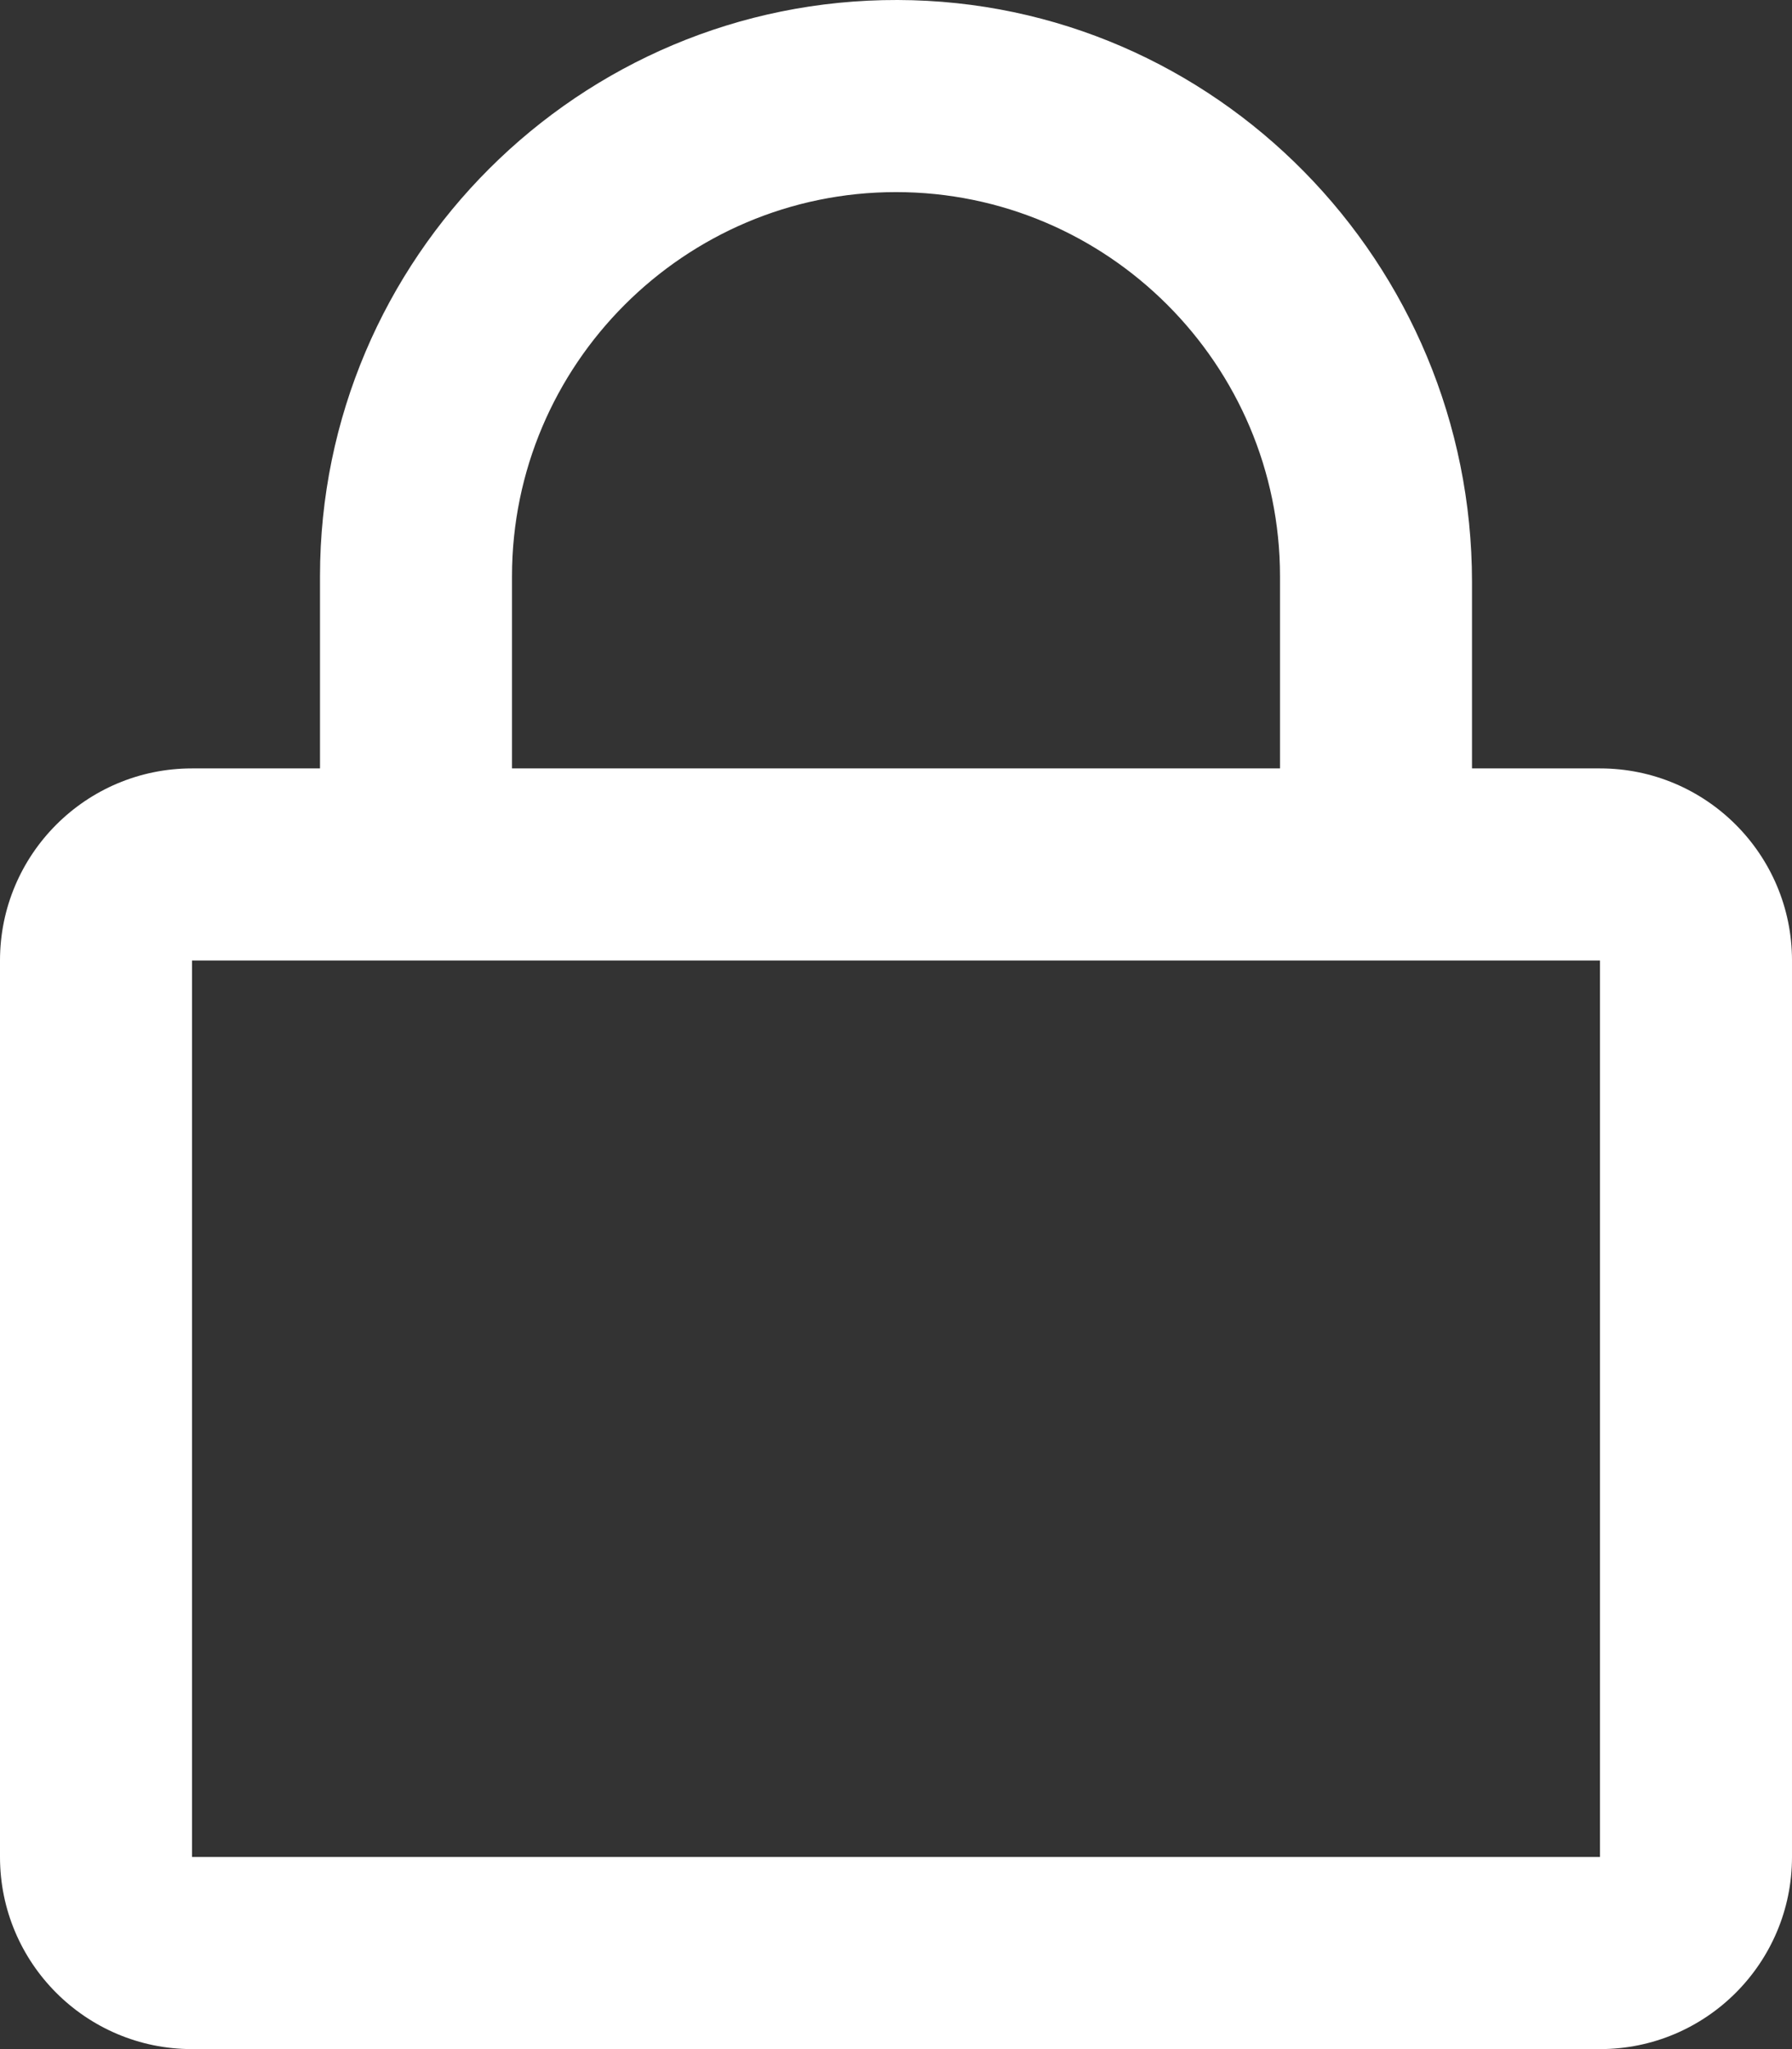 <?xml version="1.0" encoding="utf-8"?>
<!-- Generator: Adobe Illustrator 22.1.0, SVG Export Plug-In . SVG Version: 6.00 Build 0)  -->
<svg version="1.1" id="Layer_1" xmlns="http://www.w3.org/2000/svg" xmlns:xlink="http://www.w3.org/1999/xlink" x="0px" y="0px"
	 viewBox="0 0 448 512" style="enable-background:new 0 0 448 512;" xml:space="preserve">
<rect x="0" y="0" width="448" height="512" fill="#333333" stroke="none"/>
<style type="text/css">
	.st0{fill:#FFFFFF;}
</style>
<path class="st0" d="M400,192h-32v-46.6C368,65.8,304,0.2,224.4,0S80,64.5,80,144v48H48c-26.5,0-48,21.5-48,48v224
	c0,26.5,21.5,48,48,48h352c26.5,0,48-21.5,48-48V240C448,213.5,426.5,192,400,192z M128,144c0-52.9,43.1-96,96-96s96,43.1,96,96v48
	H128V144z M400,464H48V240h352V464z"/>
</svg>
